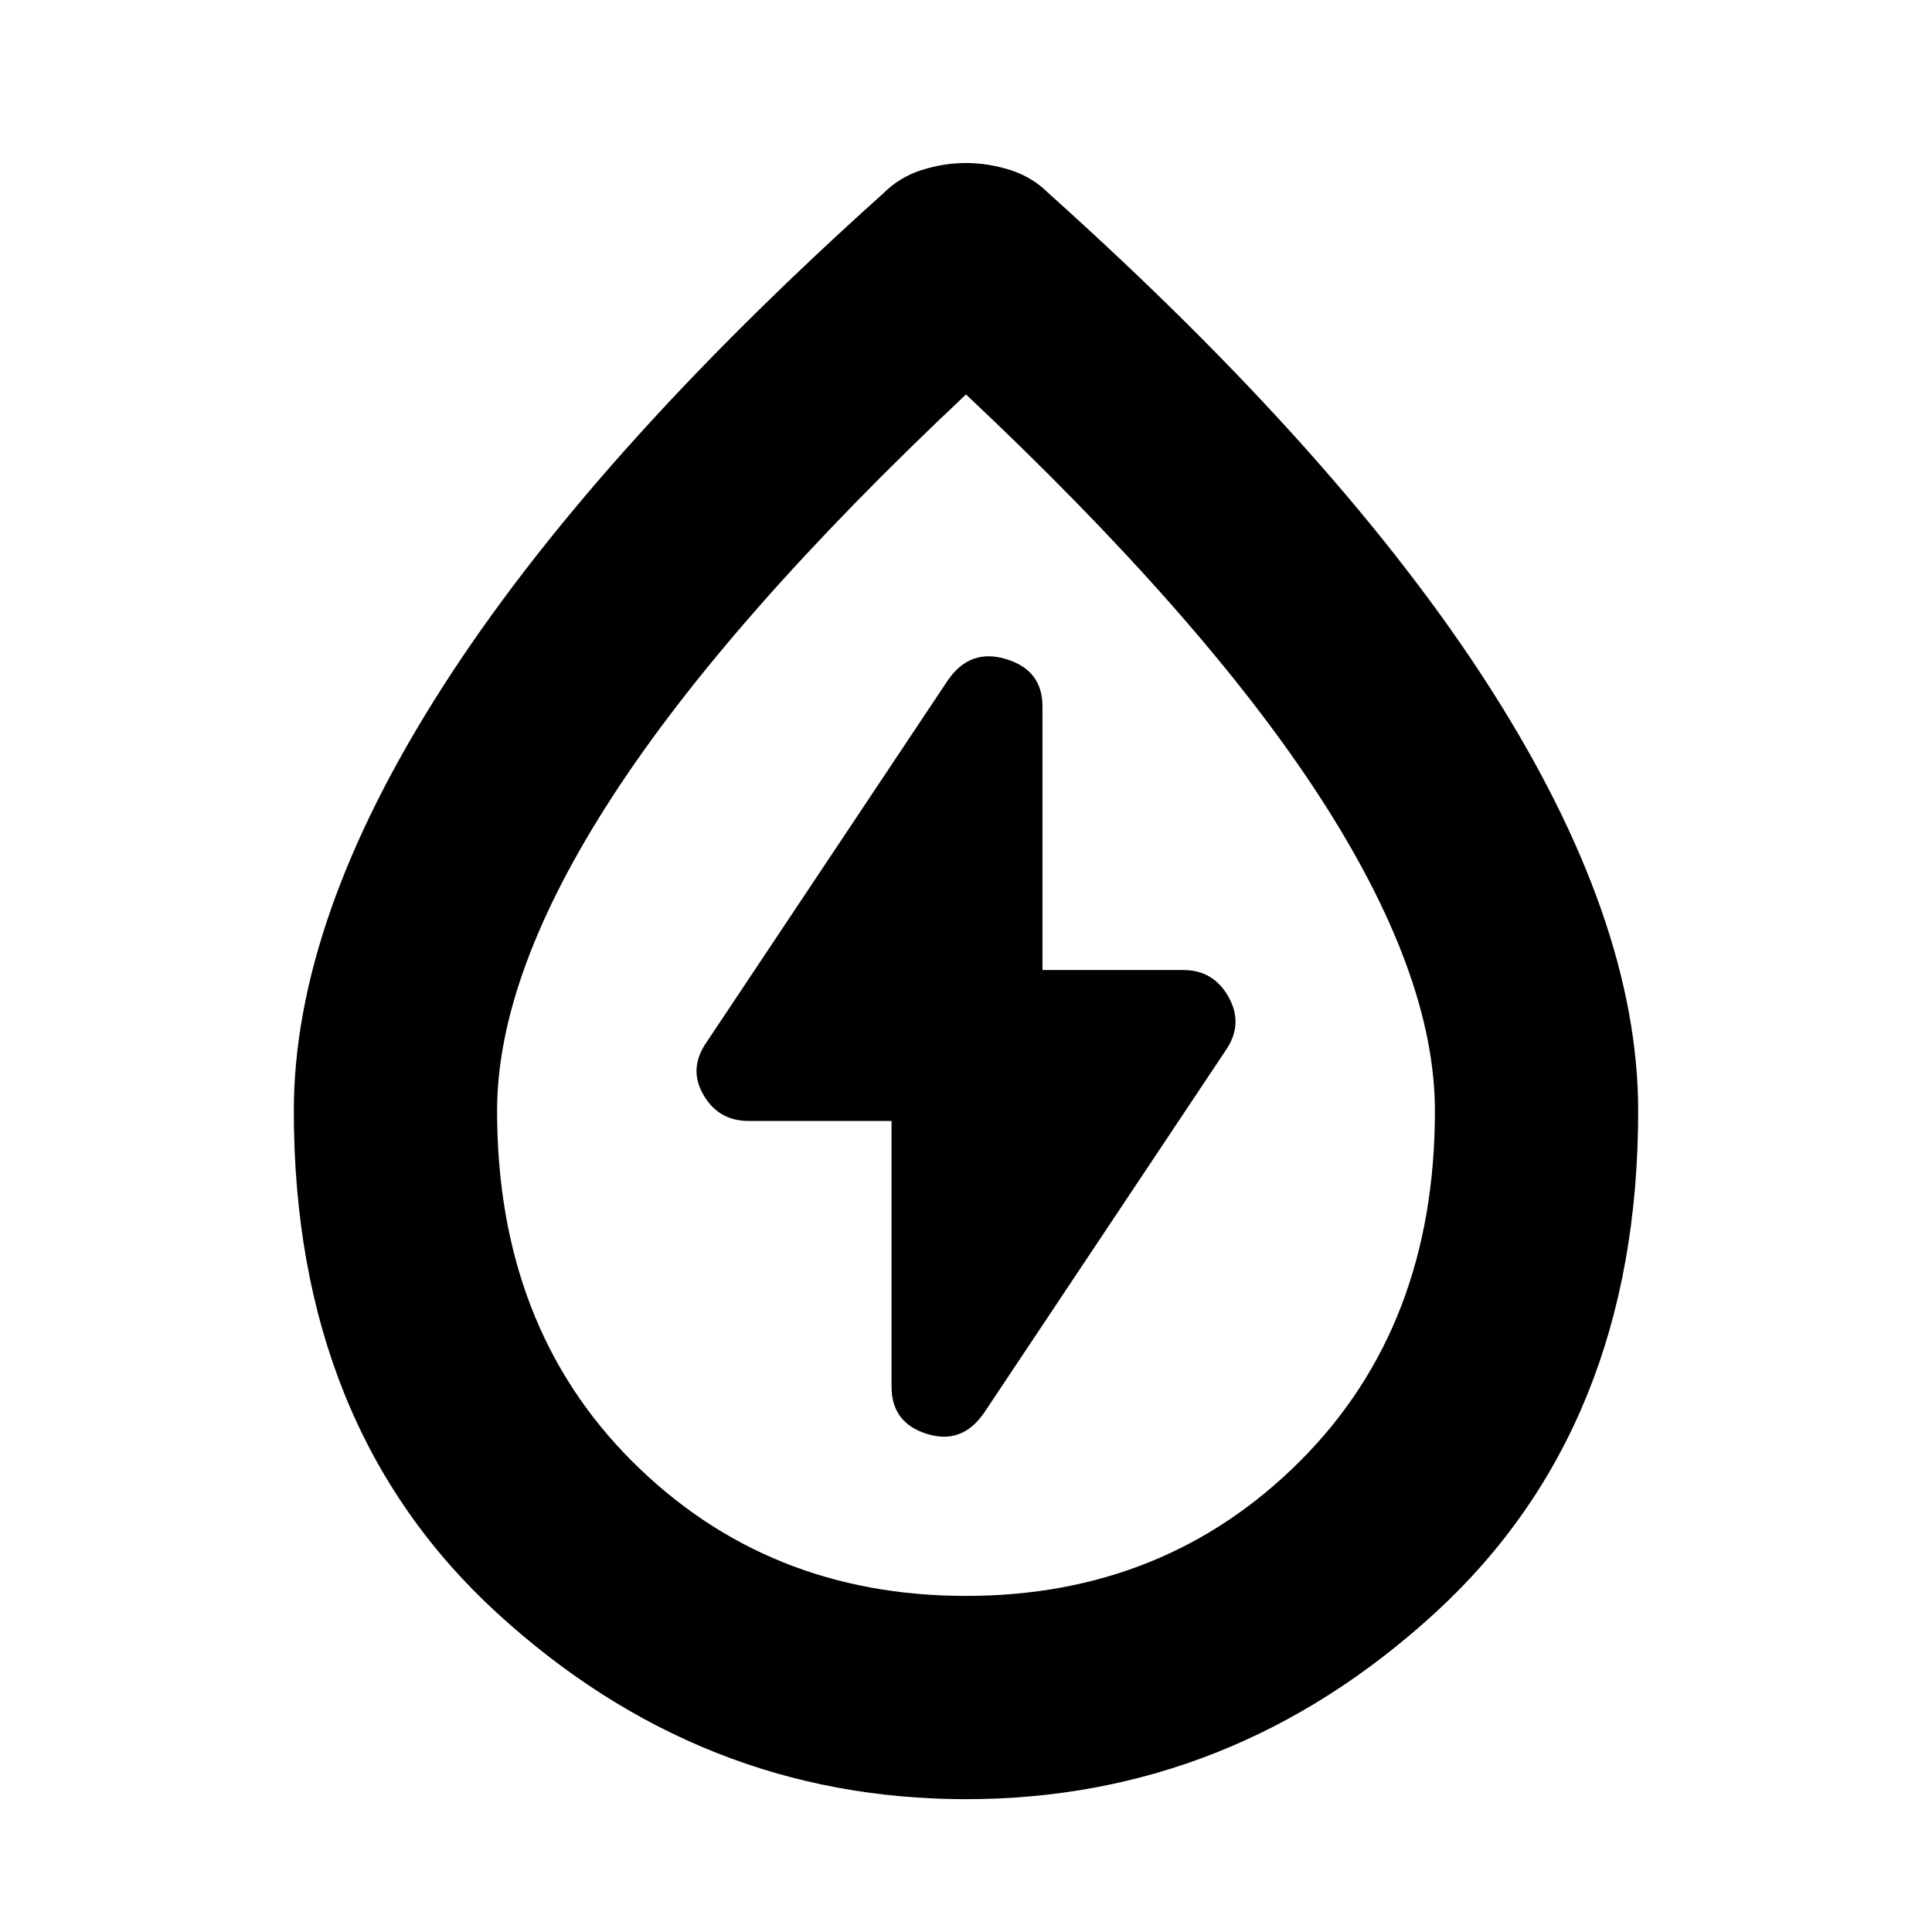<svg xmlns="http://www.w3.org/2000/svg" height="24" width="24"><path d="M11.075 13.925v3.3q0 .45.438.587.437.138.712-.262l3-4.5q.225-.325.038-.663-.188-.337-.563-.337h-1.75V8.775q0-.45-.45-.587-.45-.138-.725.262l-3 4.5q-.225.325-.037.65.187.325.562.325ZM12 22.35q-3.3 0-5.825-2.312Q3.65 17.725 3.65 13.8q0-2.375 1.838-5.25 1.837-2.875 5.487-6.15.2-.2.475-.288.275-.087.55-.087t.55.087q.275.088.475.288 3.65 3.275 5.488 6.15 1.837 2.875 1.837 5.25 0 3.925-2.525 6.238Q15.3 22.35 12 22.35Zm0-2.525q2.475 0 4.15-1.675 1.675-1.675 1.675-4.35 0-1.7-1.438-3.913Q14.95 7.675 12 4.9 9.05 7.675 7.613 9.887 6.175 12.1 6.175 13.8q0 2.675 1.675 4.35 1.675 1.675 4.15 1.675Zm0-6.075Z"/></svg>